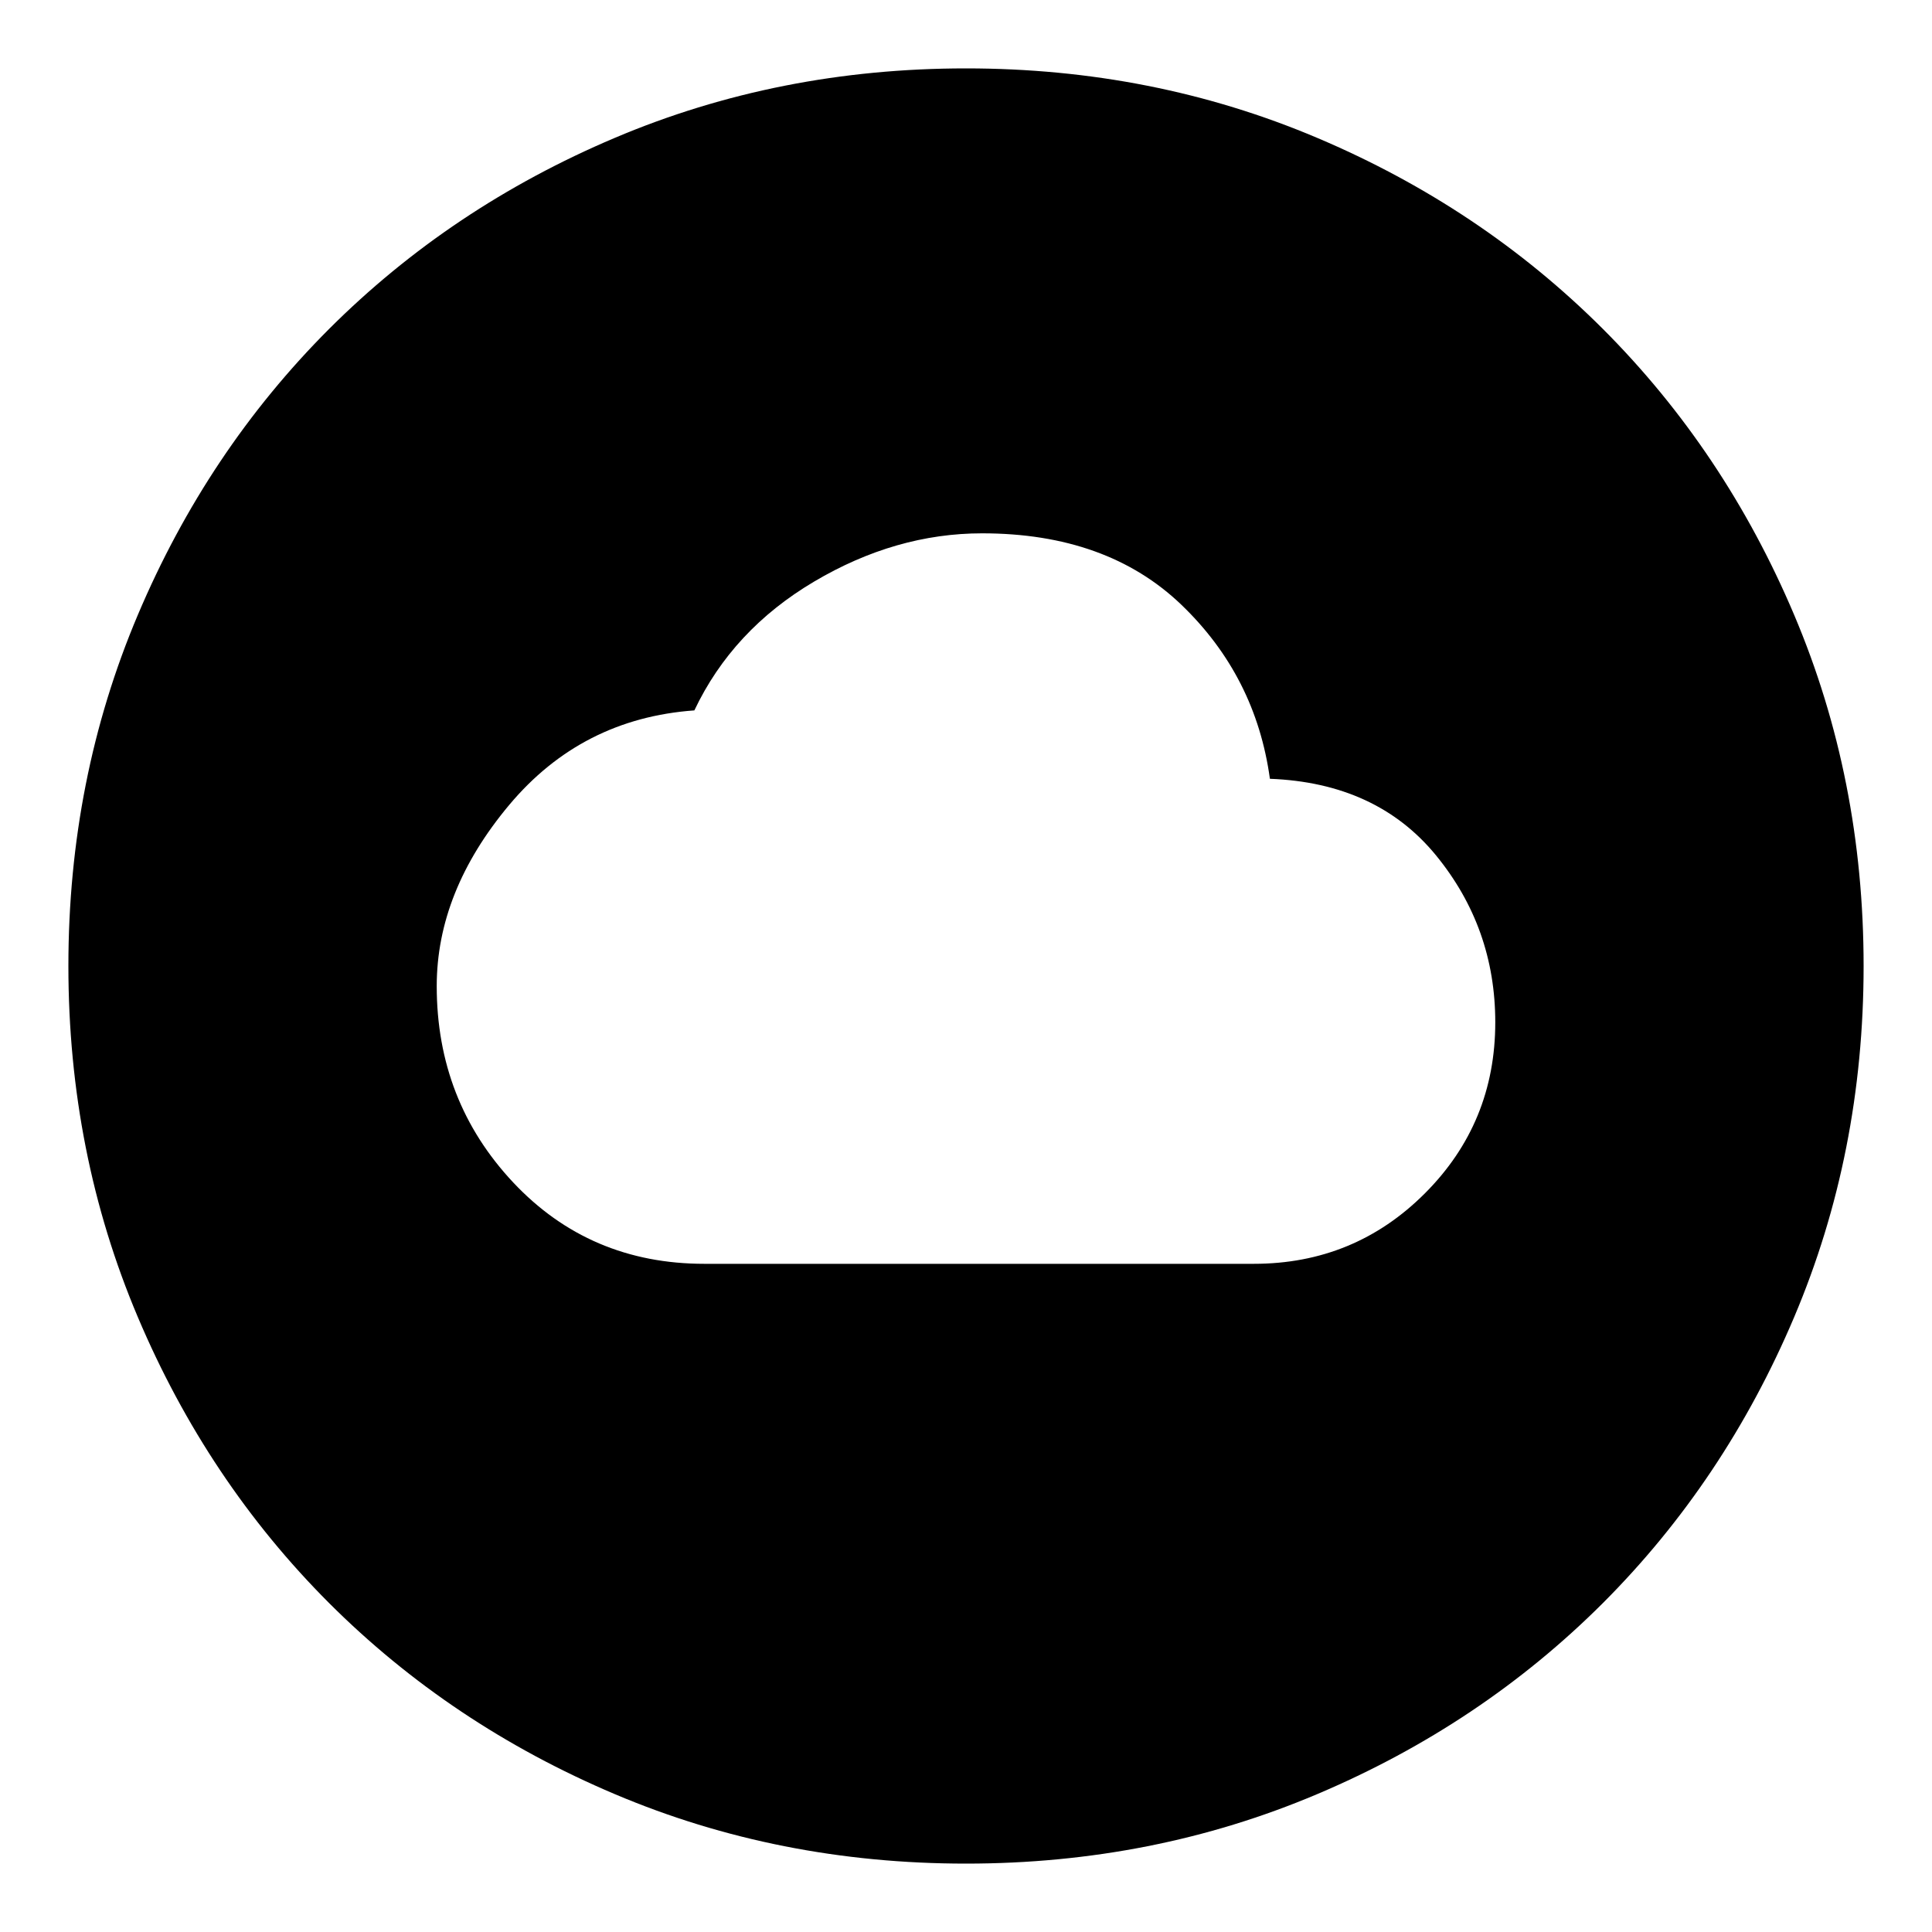 <svg xmlns="http://www.w3.org/2000/svg" height="20" width="20"><path d="M7.292 13.083h5.687q1.042 0 1.771-.729.729-.729.729-1.771 0-.979-.614-1.729-.615-.75-1.719-.792Q13 7 12.229 6.26q-.771-.739-2.062-.739-.896 0-1.74.5T7.188 7.354q-1.167.084-1.917.979-.75.896-.75 1.875 0 1.188.791 2.032.792.843 1.98.843ZM10 19.292q-1.938 0-3.635-.719-1.698-.719-2.959-1.979-1.26-1.261-1.979-2.959Q.708 11.938.708 10q0-1.938.719-3.635.719-1.698 1.979-2.959 1.261-1.26 2.959-1.979Q8.062.708 10 .708q1.938 0 3.635.719 1.698.719 2.959 1.979 1.26 1.261 1.979 2.959.719 1.697.719 3.635 0 1.938-.719 3.635-.719 1.698-1.979 2.959-1.261 1.26-2.959 1.979-1.697.719-3.635.719Z"/></svg>